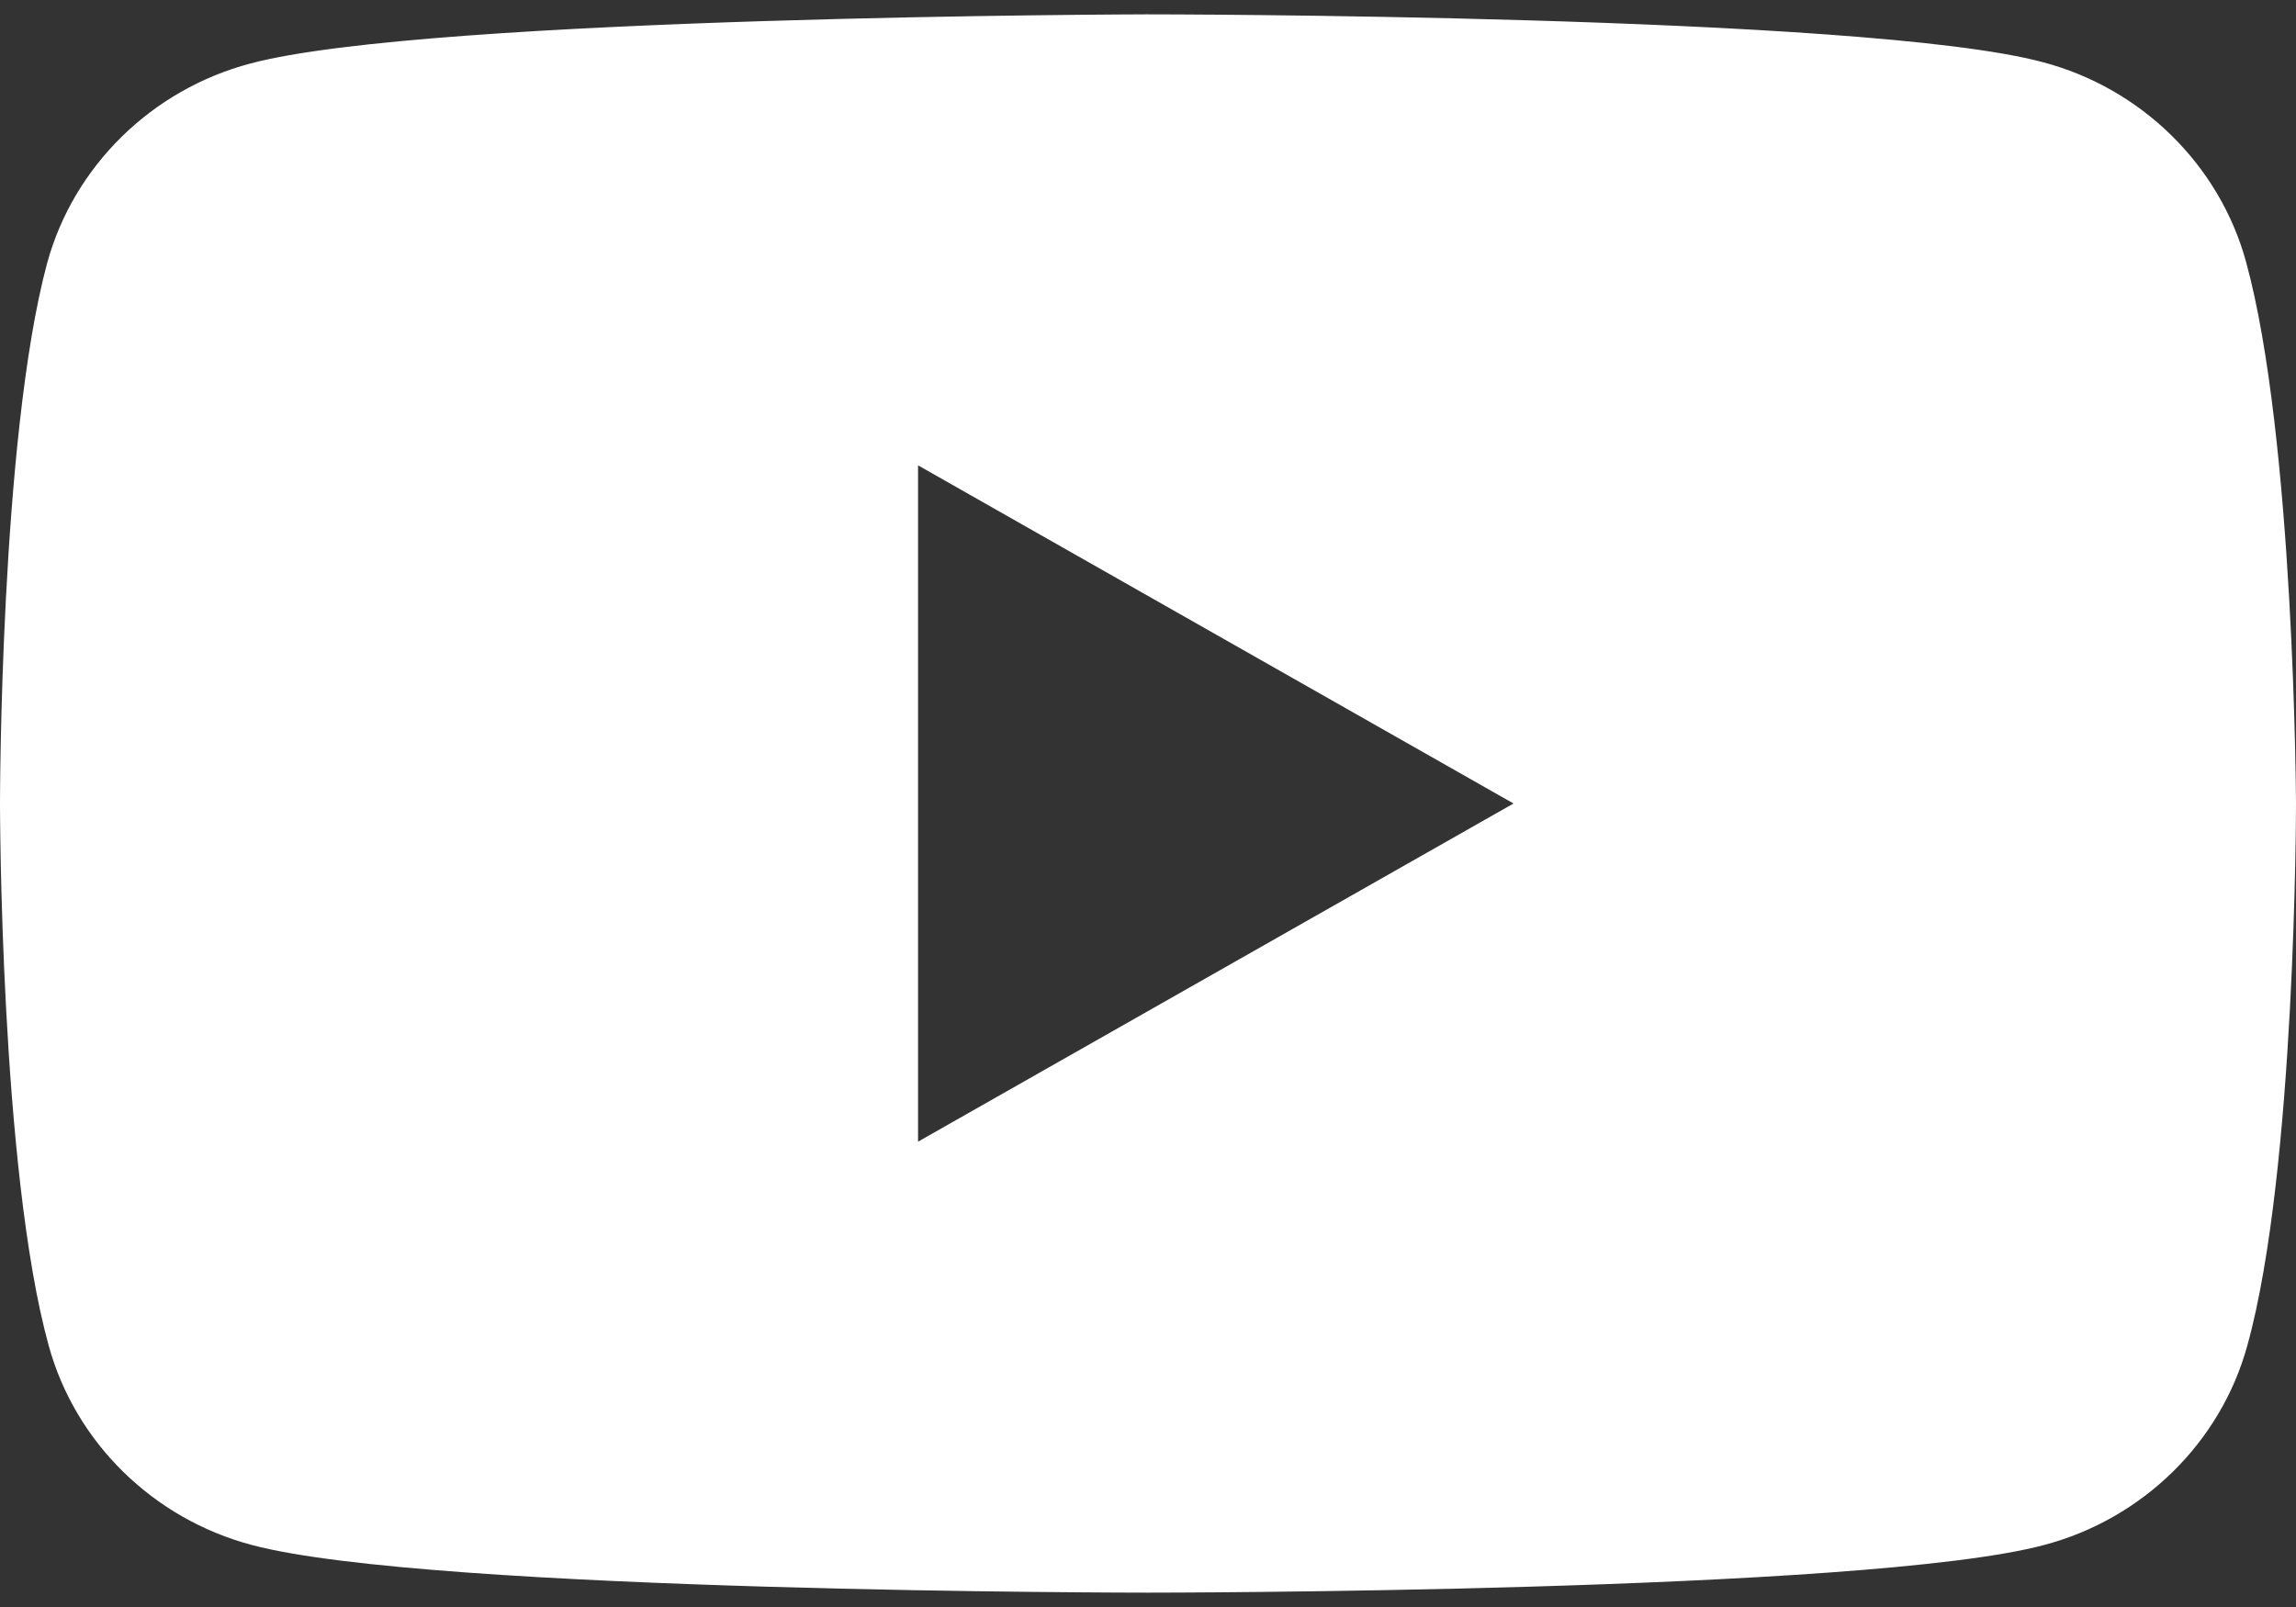 <svg width="20" height="14" viewBox="0 0 20 14" fill="none" xmlns="http://www.w3.org/2000/svg">
<rect x="0" y="0" width="20" height="14" fill="#333333" stroke="none"/>
<path fill-rule="evenodd" clip-rule="evenodd" d="M17.792 0.541C18.652 0.767 19.332 1.435 19.564 2.278C19.987 3.814 20 7 20 7C20 7 20 10.198 19.576 11.722C19.345 12.566 18.665 13.233 17.805 13.46C16.252 13.875 10 13.875 10 13.875C10 13.875 3.748 13.875 2.195 13.46C1.335 13.233 0.655 12.566 0.424 11.722C0 10.186 0 7 0 7C0 7 0 3.814 0.411 2.291C0.642 1.447 1.322 0.78 2.182 0.553C3.736 0.138 9.987 0.125 9.987 0.125C9.987 0.125 16.239 0.125 17.792 0.541ZM13.184 7L7.997 9.946V4.054L13.184 7Z" fill="white"/>
</svg>
